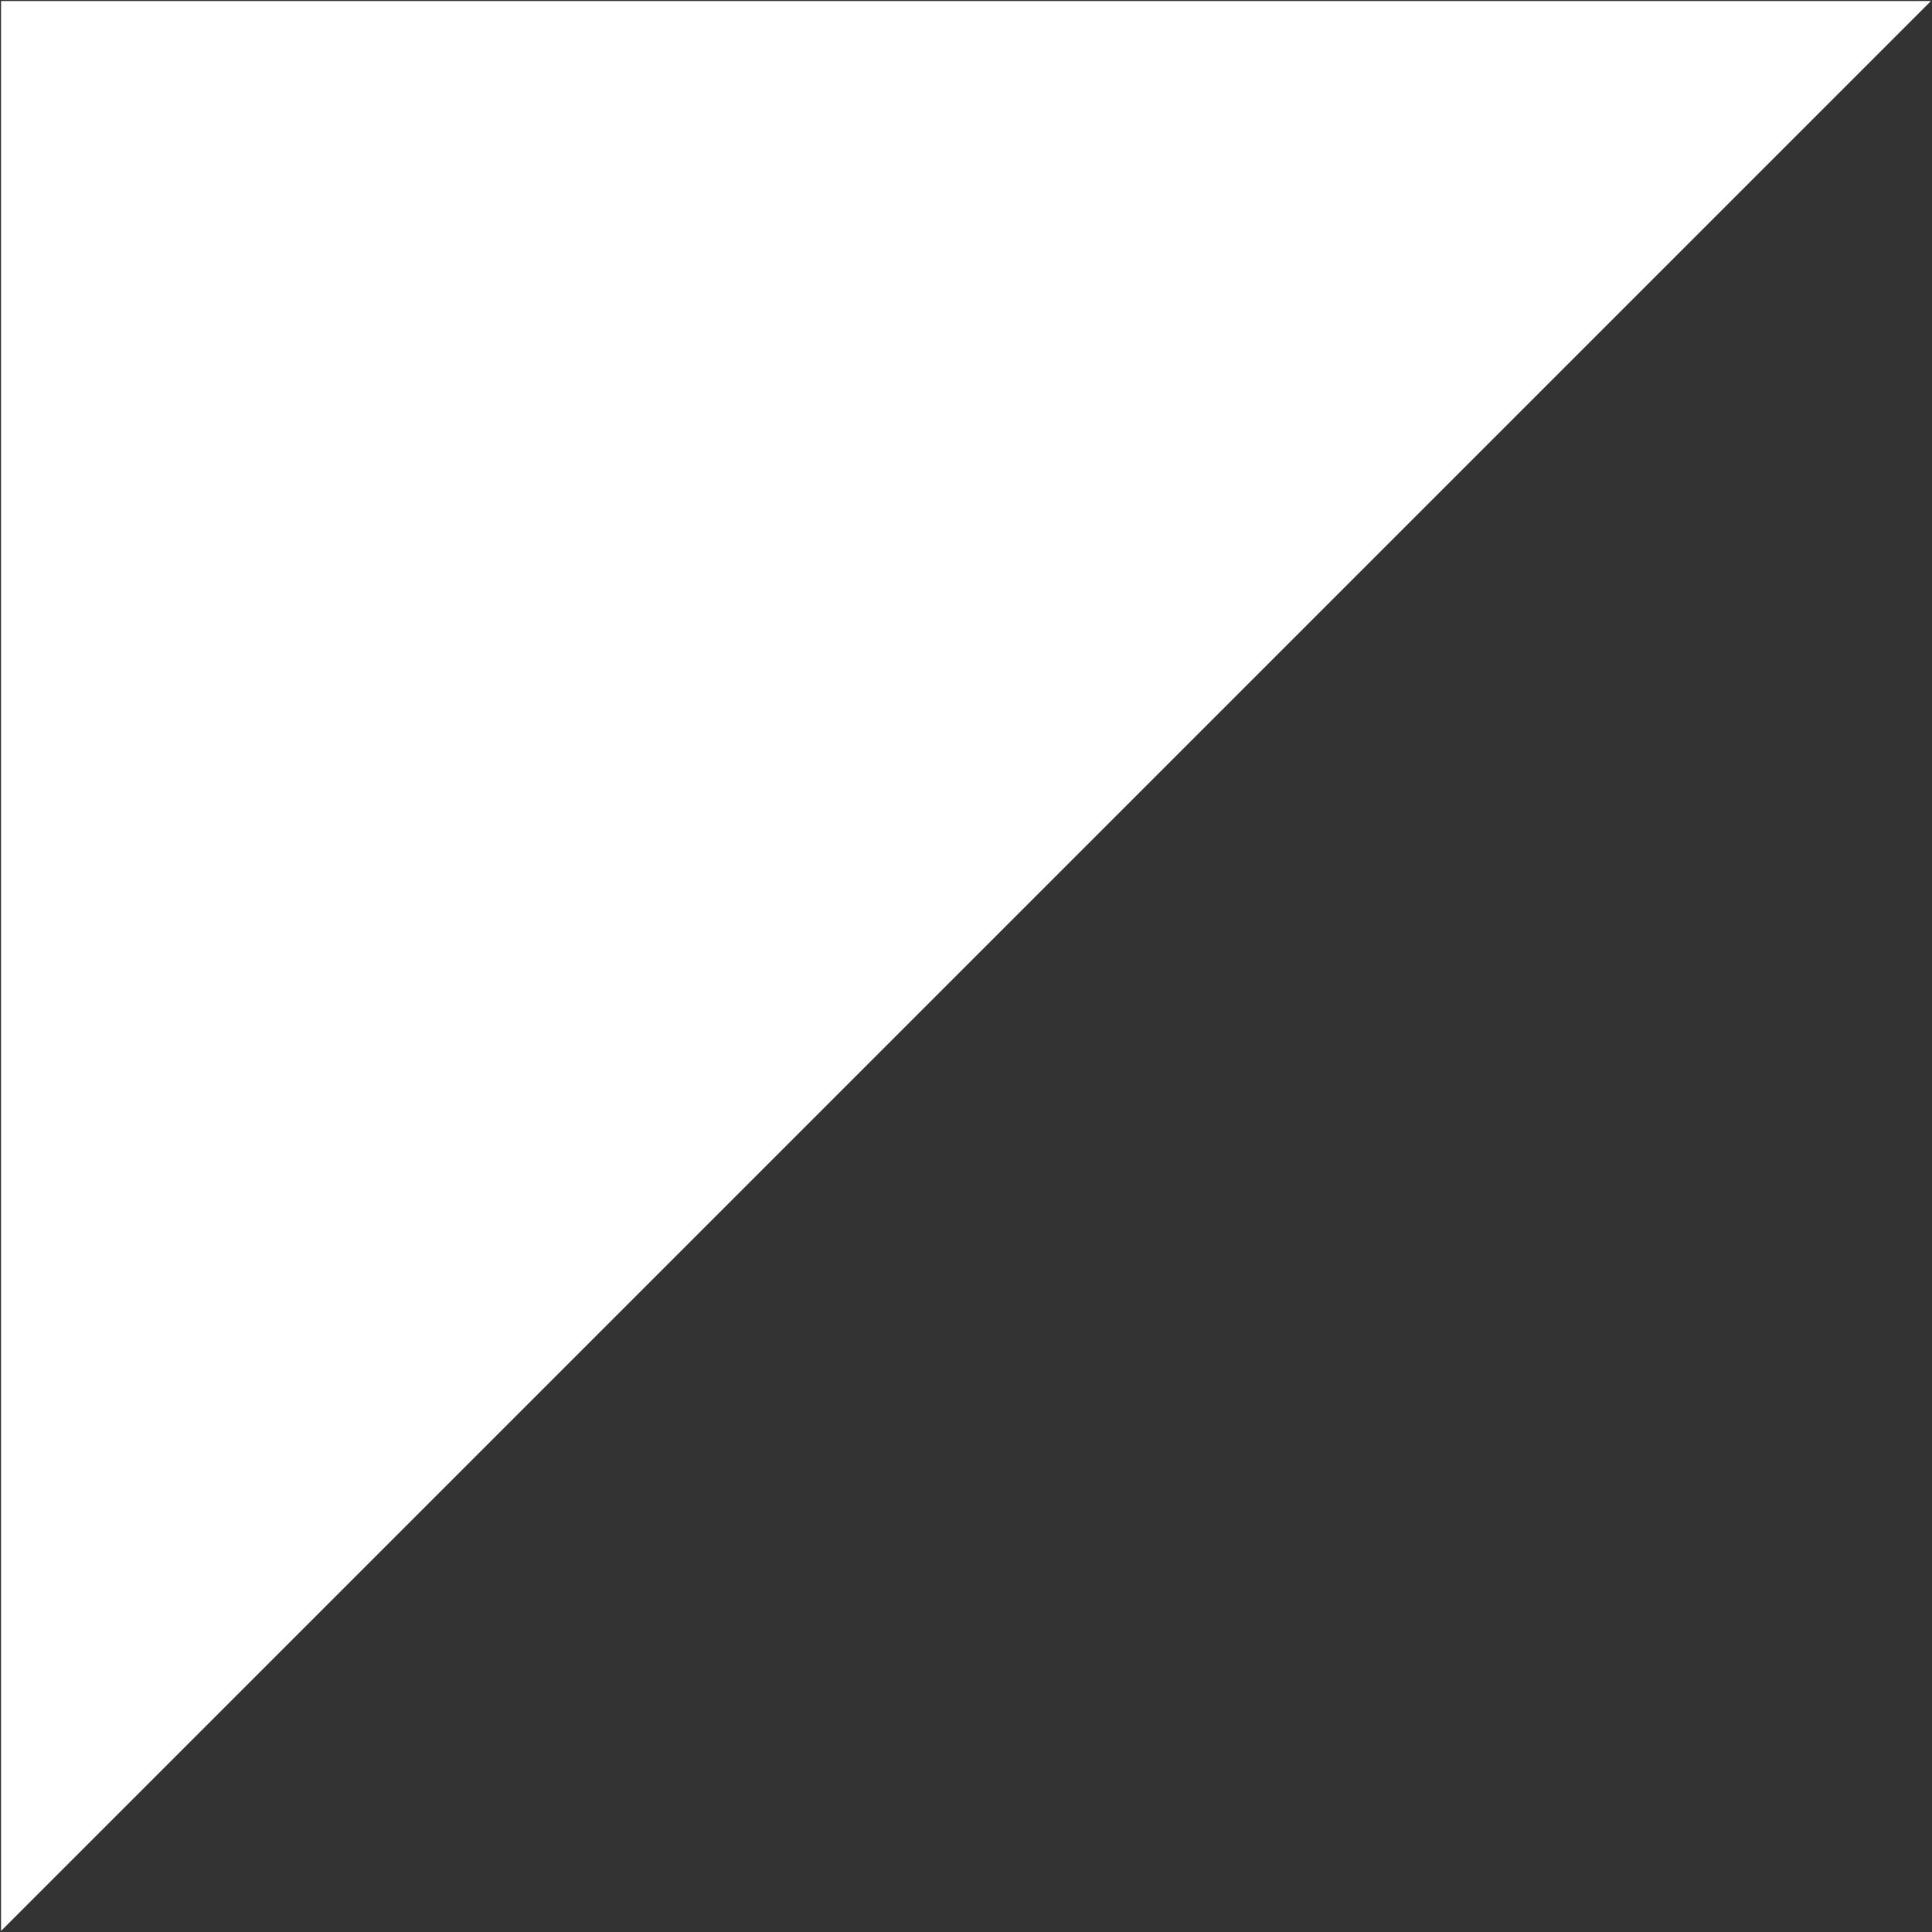 <?xml version="1.0" encoding="utf-8"?>
<!-- Generator: Adobe Illustrator 21.1.0, SVG Export Plug-In . SVG Version: 6.00 Build 0)  -->
<svg version="1.1" id="Layer_1" xmlns="http://www.w3.org/2000/svg" xmlns:xlink="http://www.w3.org/1999/xlink" x="0px" y="0px"
	 width="506px" height="506px" viewBox="0 0 506 506" enable-background="new 0 0 506 506" xml:space="preserve">
<rect x="0" y="0" width="506" height="506" fill="#333333" stroke="none"/>
<g id="Concept-4-rev-2">
	<g id="Concept-4-rev-2--Home">
		<g id="Mask">
			<polygon id="path-1_1_" fill="#FFFFFF" points="0.272,0.272 0.272,505.728 505.728,0.272 			"/>
		</g>
	</g>
</g>
</svg>
